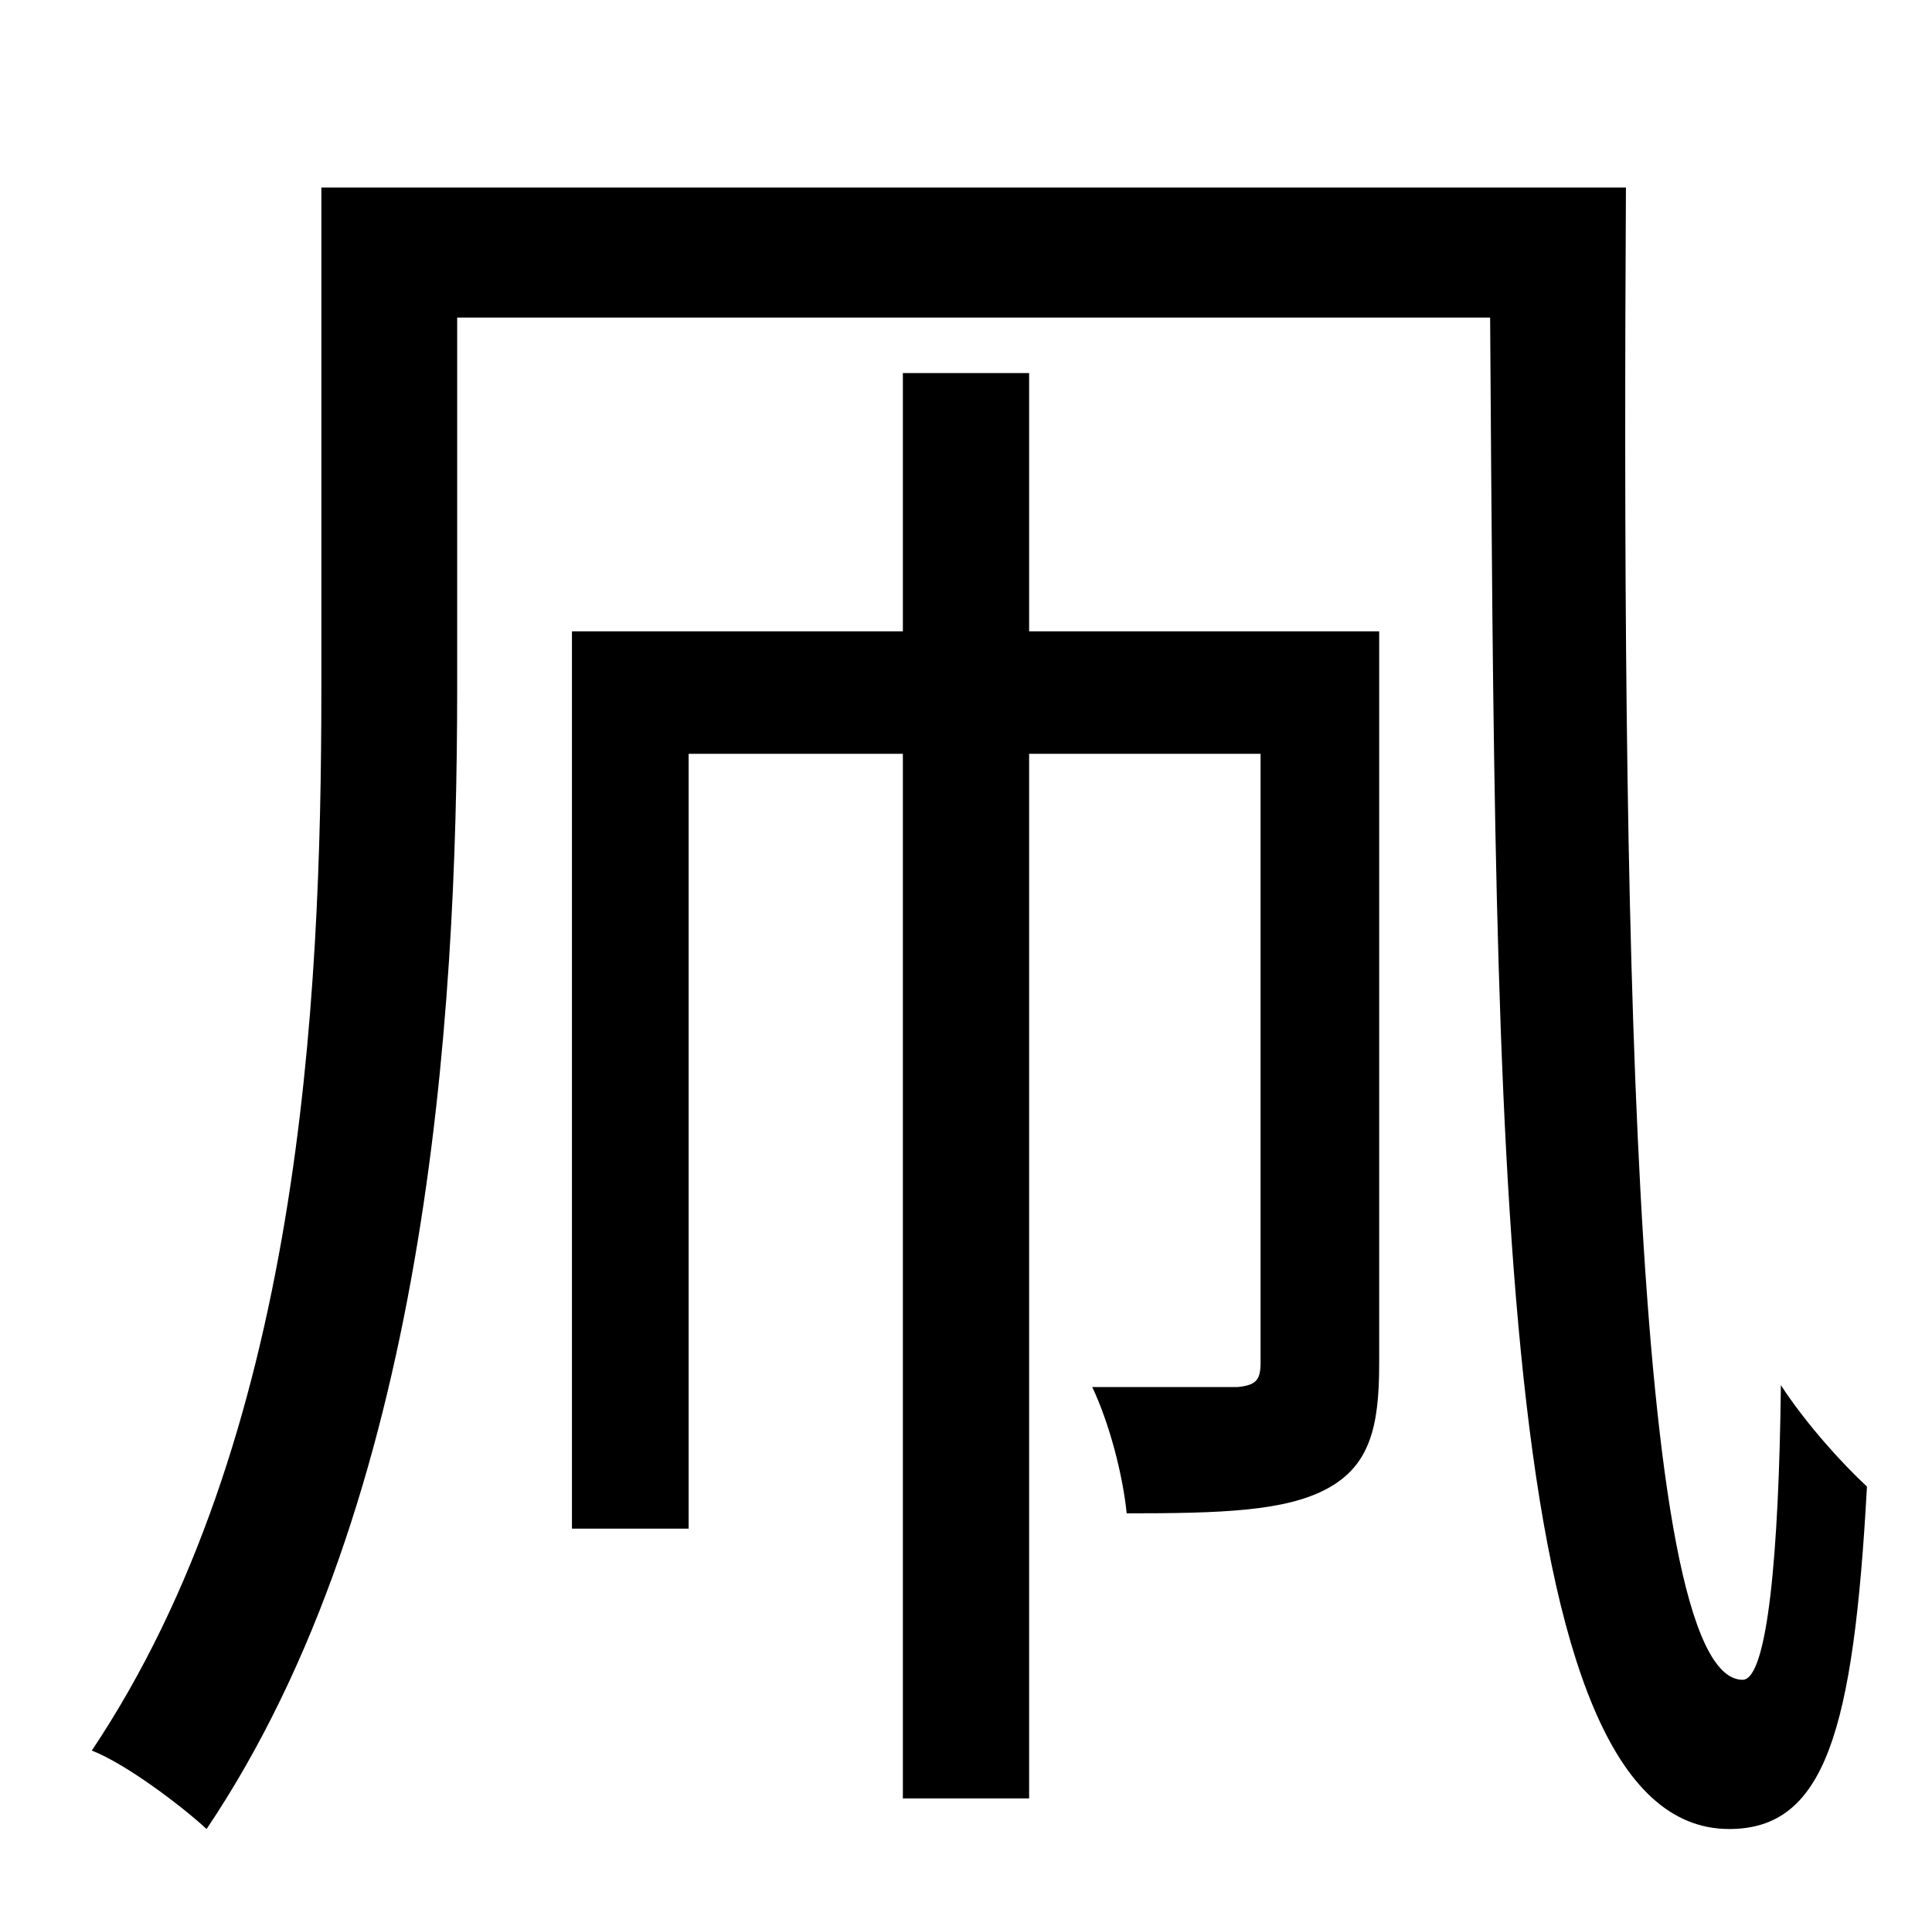 <?xml version="1.0" standalone="no"?>
<!DOCTYPE svg PUBLIC "-//W3C//DTD SVG 1.1//EN" "http://www.w3.org/Graphics/SVG/1.1/DTD/svg11.dtd" >
<svg xmlns="http://www.w3.org/2000/svg" xmlns:xlink="http://www.w3.org/1999/xlink" version="1.1" viewBox="-10 0 1010 1000">
   <path fill="currentColor"
d="M711 330v383c0 33 -5 53 -27 65s-56 13 -105 13c-2 -20 -9 -47 -18 -66h76c10 -1 12 -4 12 -13v-318h-121v546h-66v-546h-112v405h-61v-469h173v-135h66v135h183zM158 98h682c-2 361 2 780 61 780c13 0 19 -66 20 -154c13 20 32 41 45 53c-7 128 -22 179 -72 179
c-123 0 -122 -365 -125 -790h-540v194c0 174 -16 425 -131 596c-13 -12 -42 -34 -60 -41c109 -163 120 -390 120 -555v-262z" />
</svg>
